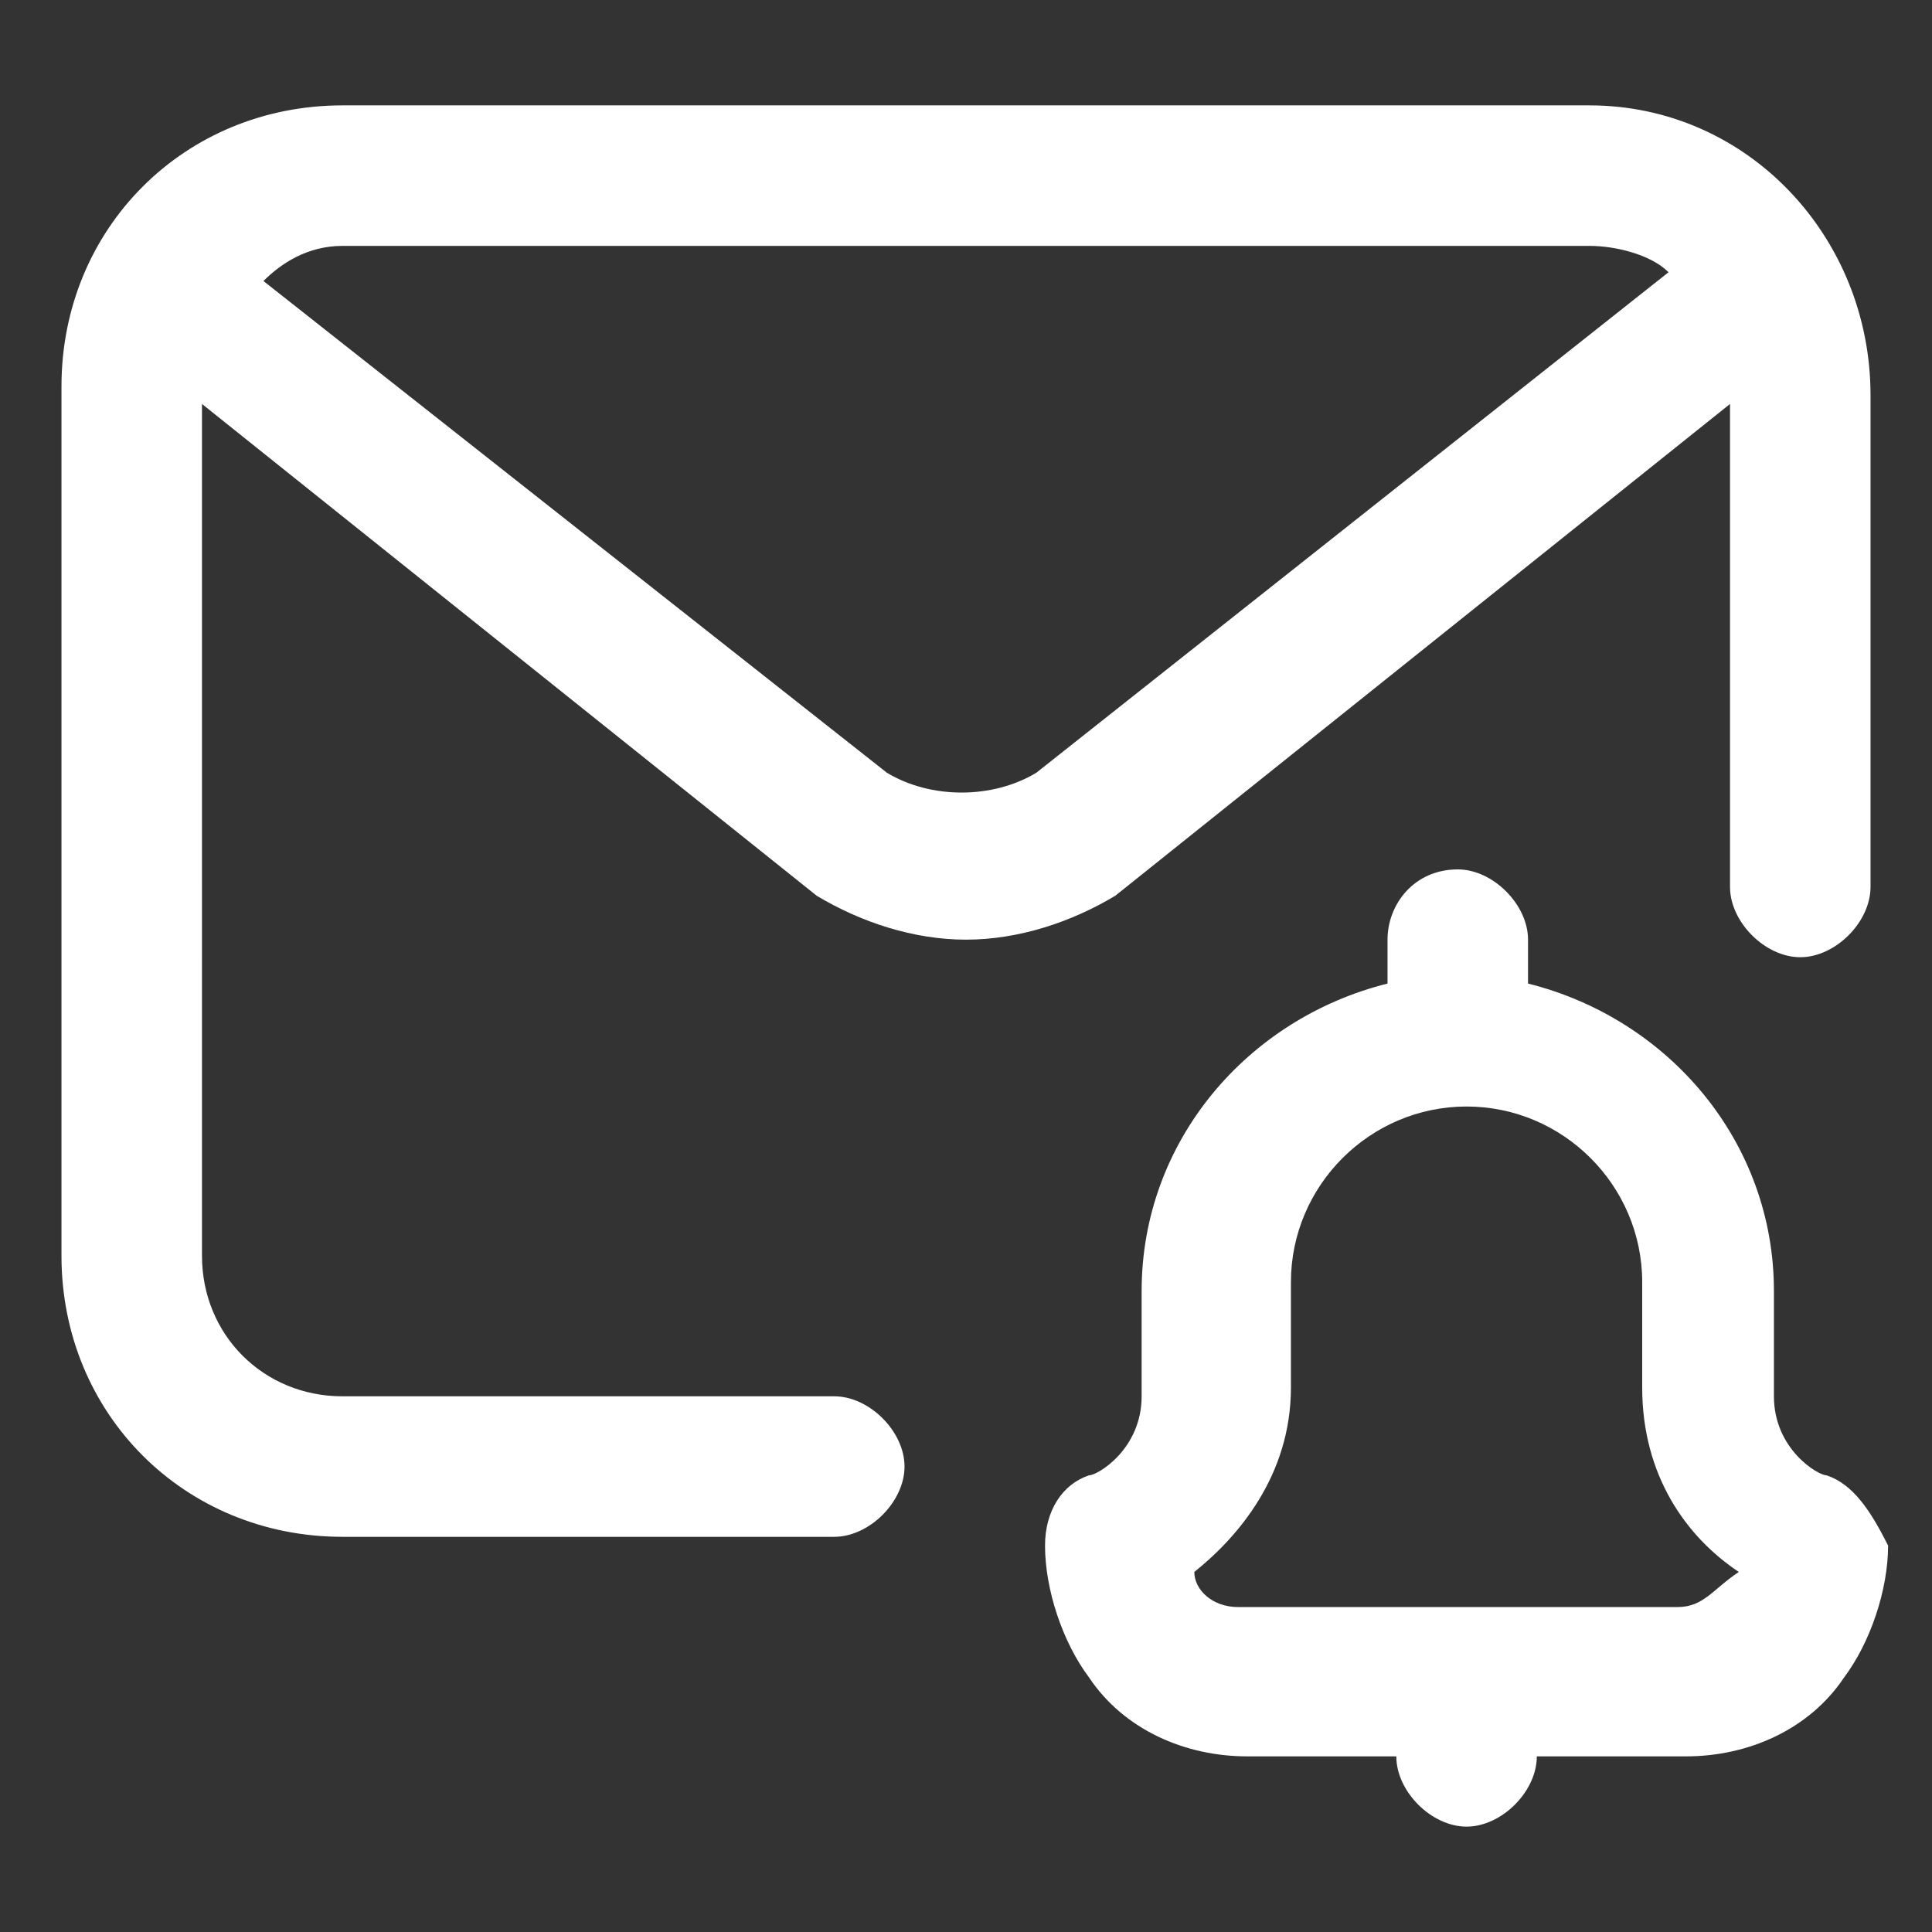 <?xml version="1.0" encoding="utf-8"?>
<!-- Generator: Adobe Illustrator 23.0.0, SVG Export Plug-In . SVG Version: 6.00 Build 0)  -->
<svg version="1.1" xmlns="http://www.w3.org/2000/svg" xmlns:xlink="http://www.w3.org/1999/xlink" x="0px" y="0px"
	 viewBox="0 0 22 22" style="enable-background:new 0 0 22 22;" xml:space="preserve">
<rect x="0" y="0" width="22" height="22" fill="#333333" stroke="none"/>
<style type="text/css">
	.st0{fill:#040000;}
	.st1{fill:none;stroke:#231815;stroke-width:9;stroke-linecap:round;stroke-miterlimit:10;}
	.st2{fill:#231815;}
	.st3{fill:none;stroke:#231815;stroke-width:10;stroke-linecap:round;stroke-miterlimit:10;}
	.st4{fill:#1B1C1A;stroke:#231815;stroke-width:5;stroke-miterlimit:10;}
	.st5{fill:none;stroke:#040000;stroke-width:11;stroke-miterlimit:10;}
	.st6{fill:none;stroke:#040000;stroke-width:11;stroke-linecap:round;stroke-miterlimit:10;}
	.st7{fill:none;stroke:#040000;stroke-width:9;stroke-linecap:round;stroke-miterlimit:10;}
	.st8{fill:none;stroke:#040000;stroke-width:8;stroke-miterlimit:10;}
	.st9{fill:#F5946C;}
	.st10{opacity:0.5;fill:#F5946C;}
	.st11{fill:#FFFFFF;}
	.st12{fill:#FFA4A4;}
	.st13{opacity:0.2;fill:url(#SVGID_1_);}
	.st14{fill:url(#SVGID_2_);}
	.st15{fill:url(#SVGID_3_);}
	.st16{fill:#F8F8F8;}
	.st17{fill:none;stroke:#BCBCBC;stroke-width:3;stroke-linecap:round;stroke-miterlimit:10;}
	.st18{fill:#E5E5E5;}
	.st19{fill:#D3D3D3;}
	.st20{fill:#FFFFFC;}
	.st21{fill:#C1ECBE;}
	.st22{fill:#BCBCBC;}
	.st23{fill:#D3DCEA;}
	.st24{fill:#E6EAF5;}
	.st25{fill:none;stroke:#AABAC7;stroke-width:3;stroke-linecap:round;stroke-miterlimit:10;}
	.st26{fill:#E6EAF5;stroke:#AABAC7;stroke-width:3;stroke-linecap:round;stroke-miterlimit:10;}
	.st27{fill:none;stroke:#AABAC7;stroke-width:2;stroke-linecap:round;stroke-miterlimit:10;}
	.st28{fill:#A6DDC4;}
	.st29{fill:#BCBCBC;stroke:#BCBCBC;stroke-width:0.5;stroke-linecap:round;stroke-miterlimit:10;}
	.st30{fill:none;stroke:#BCBCBC;stroke-width:4;stroke-linecap:round;stroke-miterlimit:10;}
	.st31{fill:#F4F7F9;}
	.st32{fill:#F3F4F5;}
	.st33{fill:none;stroke:#AABAC7;stroke-width:3;stroke-miterlimit:10;}
	.st34{fill:#AABAC7;}
	.st35{fill:#AABAC7;stroke:#AABAC7;stroke-width:0.5;stroke-linecap:round;stroke-miterlimit:10;}
	.st36{fill:#AABAC7;stroke:#AABAC7;stroke-width:4;stroke-linecap:round;stroke-miterlimit:10;}
	.st37{fill:#FFF5F7;}
	.st38{fill:none;stroke:#6D7F89;stroke-width:3;stroke-linecap:round;stroke-miterlimit:10;}
	.st39{fill:#FEF4F0;}
	.st40{fill:none;stroke:#6D7F89;stroke-width:3;stroke-miterlimit:10;}
	.st41{fill:#FCECE3;}
	.st42{fill:#FFB5C7;}
	.st43{fill:#FF6C8F;}
	.st44{fill:#F980C8;}
	.st45{fill:#F8F5FE;}
	.st46{fill:#D9C5F7;}
	.st47{fill:#BD9BF2;}
	.st48{fill:#E590F5;}
	.st49{fill:#F4917A;}
	.st50{fill:#FFC197;}
	.st51{fill:#6D7F89;}
	.st52{fill:#FBC378;}
	.st53{fill:#6D7F89;stroke:#6D7F89;stroke-width:0.5;stroke-linecap:round;stroke-miterlimit:10;}
	.st54{fill:none;stroke:#6D7F89;stroke-width:4;stroke-linecap:round;stroke-miterlimit:10;}
	.st55{fill:#FCCF93;}
	.st56{fill:#FBD5C6;}
	.st57{fill:#F7A989;}
	.st58{fill:#52C94B;}
	.st59{fill:#9BE296;}
	.st60{fill:#47A537;}
	.st61{fill:#D7EFD5;}
	.st62{fill:#EDF9ED;}
	.st63{fill:#EAECEF;}
	.st64{fill:#CECECE;}
	.st65{fill:#60D7FF;}
	.st66{fill:#BDE0F9;}
	.st67{fill:#E7F1FA;}
	.st68{fill:#79B9F2;}
	.st69{fill:#ED6EFF;}
	.st70{opacity:0.85;}
	.st71{opacity:0.7;}
	.st72{opacity:0.2;fill:#FFFFFF;}
	.st73{fill:url(#SVGID_4_);}
	.st74{opacity:0.6;}
	.st75{fill:url(#SVGID_5_);}
	.st76{opacity:0.2;fill:url(#SVGID_6_);}
	.st77{fill:url(#SVGID_7_);}
	.st78{fill:url(#SVGID_8_);}
	.st79{opacity:0.2;fill:url(#SVGID_9_);}
	.st80{fill:url(#SVGID_10_);}
	.st81{fill:#9EEB9A;}
	.st82{fill:url(#SVGID_11_);}
	.st83{fill:url(#SVGID_12_);}
	.st84{opacity:0.2;fill:url(#SVGID_13_);}
	.st85{fill:url(#SVGID_14_);}
	.st86{fill:url(#SVGID_15_);}
	.st87{fill:url(#SVGID_16_);}
	.st88{opacity:0.6;fill:url(#SVGID_17_);}
	.st89{opacity:0.85;fill:url(#SVGID_18_);}
	.st90{opacity:0.6;fill:url(#SVGID_19_);}
	.st91{opacity:0.6;fill:url(#SVGID_20_);}
	.st92{opacity:0.6;fill:url(#SVGID_21_);}
	.st93{opacity:0.2;fill:url(#SVGID_22_);}
	.st94{fill:url(#SVGID_23_);}
	.st95{opacity:0.6;fill:url(#SVGID_24_);}
	.st96{opacity:0.85;fill:url(#SVGID_25_);}
	.st97{opacity:0.6;fill:url(#SVGID_26_);}
	.st98{opacity:0.6;fill:url(#SVGID_27_);}
	.st99{opacity:0.6;fill:url(#SVGID_28_);}
	.st100{fill:none;stroke:#000000;stroke-width:1.75;stroke-miterlimit:10;}
	.st101{fill:none;stroke:#000000;stroke-width:1.75;stroke-linecap:round;stroke-miterlimit:10;}
	.st102{display:none;}
	.st103{display:inline;opacity:0.5;}
	.st104{display:inline;opacity:0.5;fill:#F5946C;}
	.st105{display:inline;}
	.st106{display:inline;fill:#F5946C;}
	.st107{opacity:0.5;}
	.st108{display:inline;opacity:0.65;fill:#DB7777;}
</style>
<g id="圖層_1">
</g>
<g id="圖層_2">
	<g>
		<path class="st11" d="M18.1,1.2H3.9c-1.8,0-3.2,1.4-3.2,3.2v9.9c0,1.8,1.4,3.2,3.2,3.2h5.6c0.4,0,0.8-0.4,0.8-0.8
			c0-0.4-0.4-0.8-0.8-0.8H3.9c-0.9,0-1.6-0.7-1.6-1.6V4.6l7,5.6c0.5,0.3,1.1,0.5,1.7,0.5c0.6,0,1.2-0.2,1.7-0.5l7-5.6v5.5
			c0,0.4,0.4,0.8,0.8,0.8c0.4,0,0.8-0.4,0.8-0.8V4.5C21.3,2.7,19.9,1.2,18.1,1.2z M11.8,8.8c-0.5,0.3-1.2,0.3-1.7,0L3,3.2
			C3.2,3,3.5,2.8,3.9,2.8h14.2c0.3,0,0.7,0.1,0.9,0.3L11.8,8.8z"/>
		<path class="st11" d="M20.8,16.8c-0.1,0-0.6-0.3-0.6-0.9v-1.2c0-1.7-1.2-3.1-2.8-3.5v-0.5c0-0.4-0.4-0.8-0.8-0.8
			c-0.5,0-0.8,0.4-0.8,0.8v0.5c-1.6,0.4-2.8,1.8-2.8,3.5v1.2c0,0.6-0.5,0.9-0.6,0.9c-0.3,0.1-0.5,0.4-0.5,0.8c0,0.5,0.2,1.1,0.5,1.5
			c0.4,0.6,1.1,0.9,1.8,0.9h1.7c0,0.4,0.4,0.8,0.8,0.8c0.4,0,0.8-0.4,0.8-0.8h1.7c0.7,0,1.4-0.3,1.8-0.9c0.3-0.4,0.5-1,0.5-1.5
			C21.3,17.2,21.1,16.9,20.8,16.8z M19.1,18.3h-5c-0.3,0-0.5-0.2-0.5-0.4c0.5-0.4,1.1-1.1,1.1-2.1v-1.2c0-1.1,0.9-2,2-2c0,0,0,0,0,0
			h0c1.1,0,2,0.9,2,2v1.2c0,1,0.5,1.7,1.1,2.1C19.5,18.1,19.4,18.3,19.1,18.3z"/>
	</g>
</g>
<g id="圖層_3" class="st102">
	<g class="st105">
		<path class="st9" d="M18.1,1.2H3.9c-1.8,0-3.2,1.4-3.2,3.2v9.9c0,1.8,1.4,3.2,3.2,3.2h5.6c0.4,0,0.8-0.4,0.8-0.8
			c0-0.4-0.4-0.8-0.8-0.8H3.9c-0.9,0-1.6-0.7-1.6-1.6V4.6l7,5.6c0.5,0.3,1.1,0.5,1.7,0.5c0.6,0,1.2-0.2,1.7-0.5l7-5.6v5.5
			c0,0.4,0.4,0.8,0.8,0.8c0.4,0,0.8-0.4,0.8-0.8V4.5C21.3,2.7,19.9,1.2,18.1,1.2z M11.8,8.8c-0.5,0.3-1.2,0.3-1.7,0L3,3.2
			C3.2,3,3.5,2.8,3.9,2.8h14.2c0.3,0,0.7,0.1,0.9,0.3L11.8,8.8z"/>
		<path class="st10" d="M20.8,16.8c-0.1,0-0.6-0.3-0.6-0.9v-1.2c0-1.7-1.2-3.1-2.8-3.5v-0.5c0-0.4-0.4-0.8-0.8-0.8
			c-0.5,0-0.8,0.4-0.8,0.8v0.5c-1.6,0.4-2.8,1.8-2.8,3.5v1.2c0,0.6-0.5,0.9-0.6,0.9c-0.3,0.1-0.5,0.4-0.5,0.8c0,0.5,0.2,1.1,0.5,1.5
			c0.4,0.6,1.1,0.9,1.8,0.9h1.7c0,0.4,0.4,0.8,0.8,0.8c0.4,0,0.8-0.4,0.8-0.8h1.7c0.7,0,1.4-0.3,1.8-0.9c0.3-0.4,0.5-1,0.5-1.5
			C21.3,17.2,21.1,16.9,20.8,16.8z M19.1,18.3h-5c-0.3,0-0.5-0.2-0.5-0.4c0.5-0.4,1.1-1.1,1.1-2.1v-1.2c0-1.1,0.9-2,2-2c0,0,0,0,0,0
			h0c1.1,0,2,0.9,2,2v1.2c0,1,0.5,1.7,1.1,2.1C19.5,18.1,19.4,18.3,19.1,18.3z"/>
	</g>
</g>
</svg>
